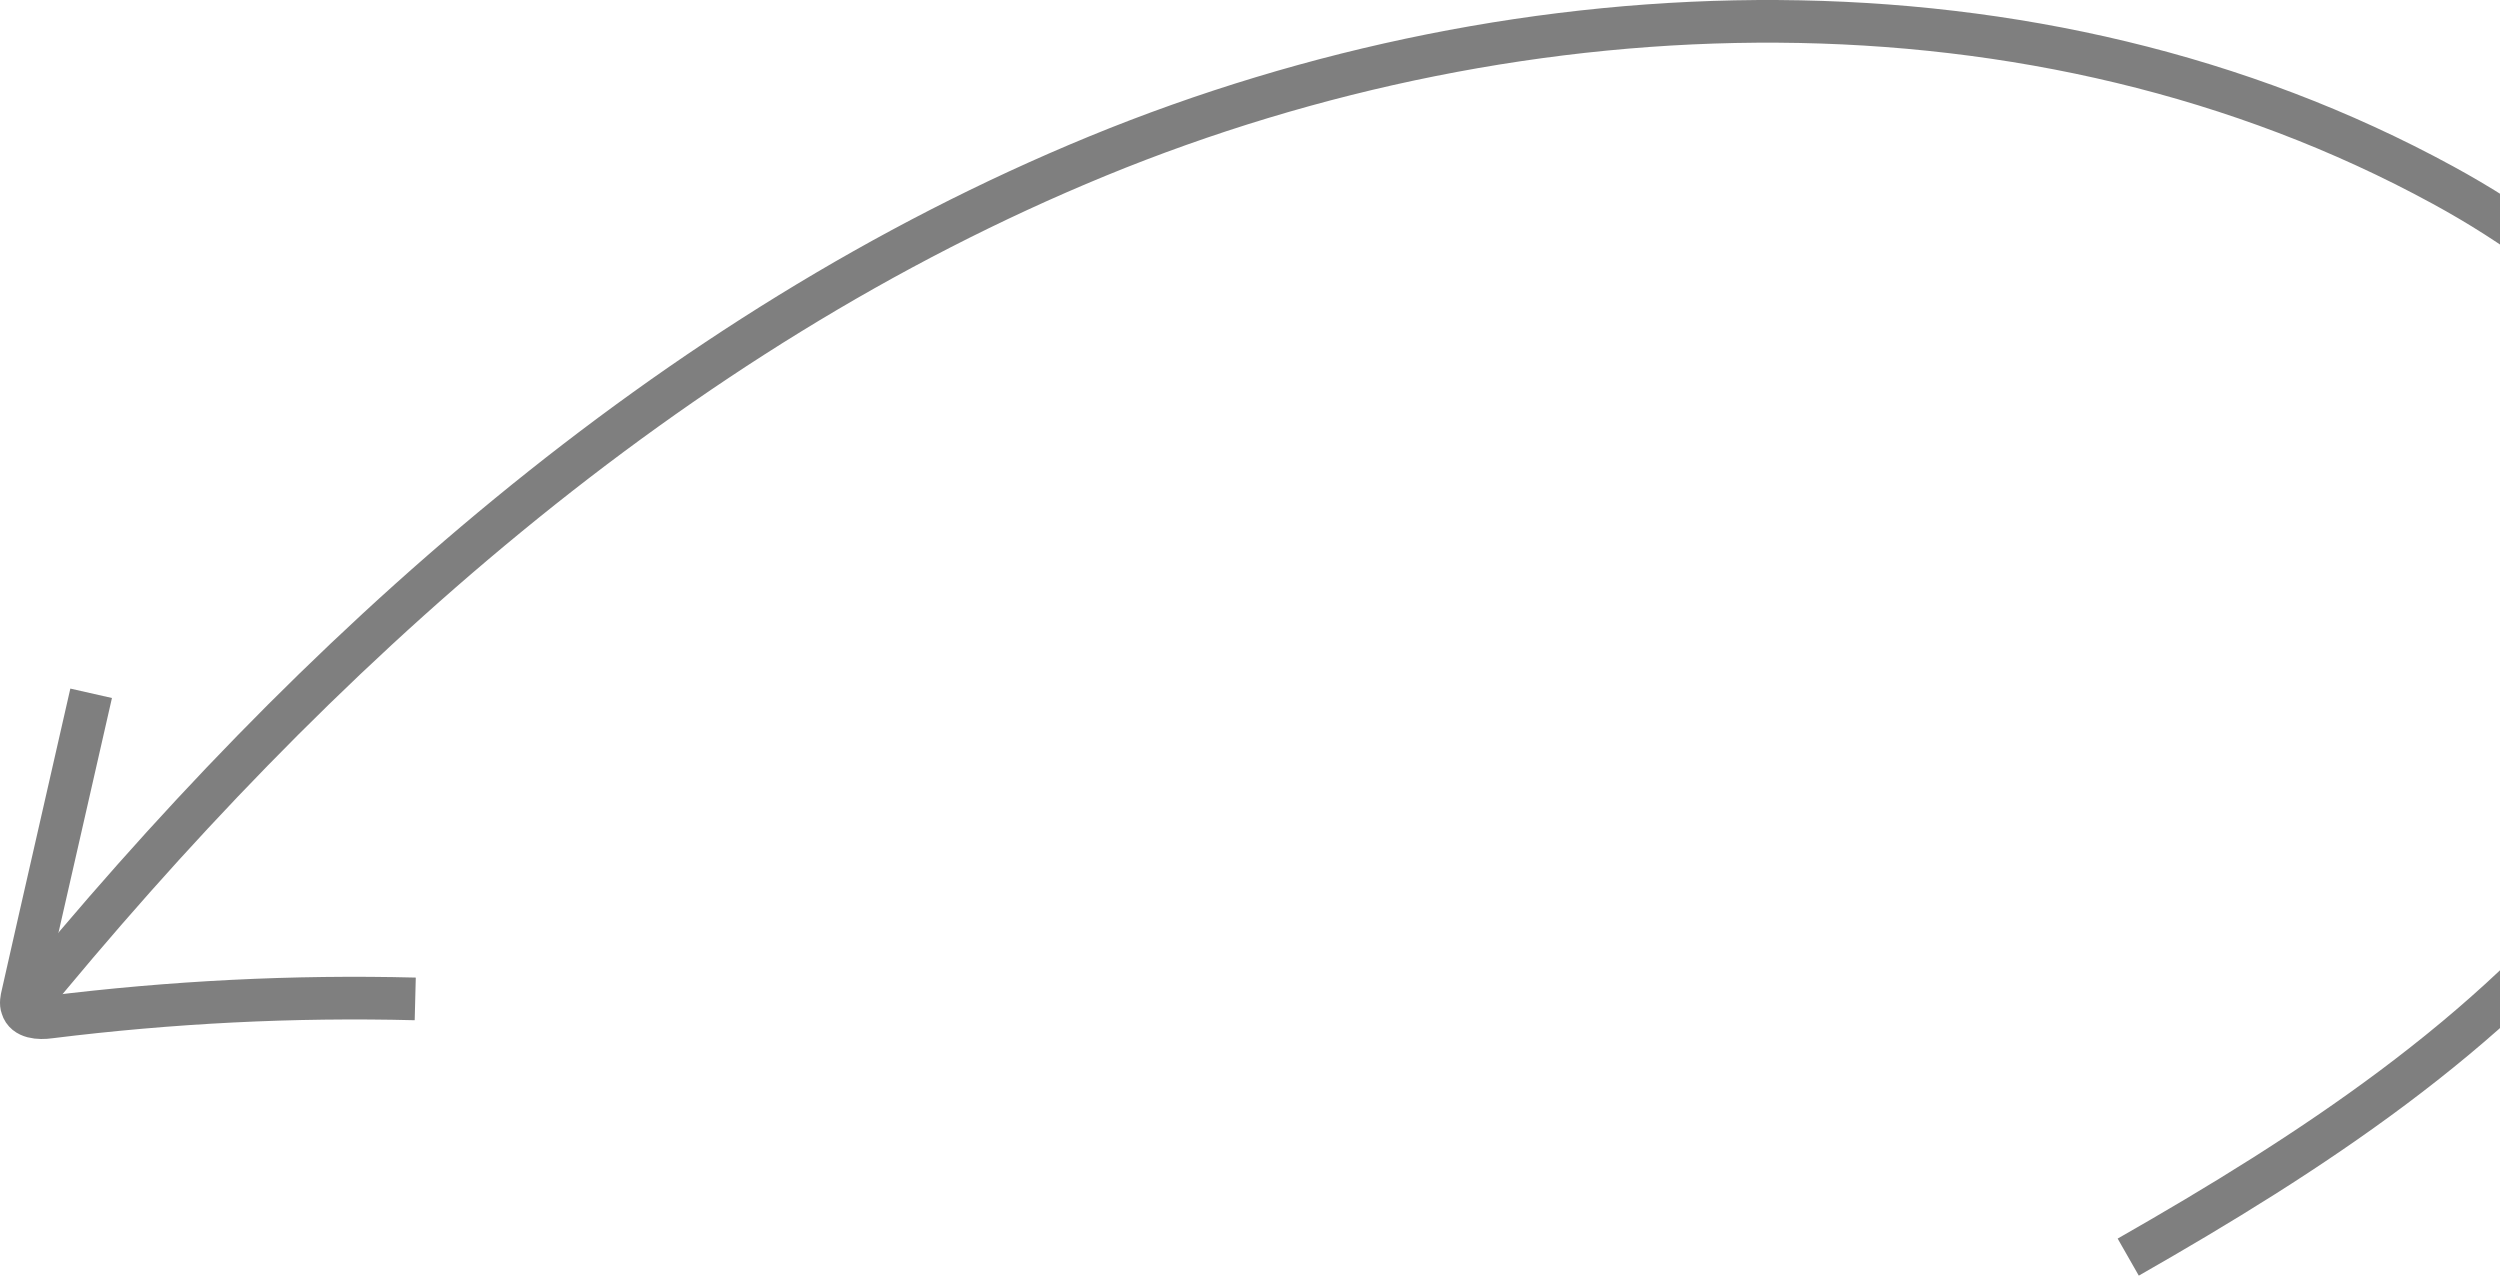 <svg width="293" height="150" viewBox="0 0 293 150" fill="none" xmlns="http://www.w3.org/2000/svg">
<g opacity="0.5">
<path d="M10.682 81.254C8.023 93.01 5.306 104.767 2.646 116.585C2.531 117.072 2.415 117.62 2.588 118.047C2.935 119.265 4.554 119.387 5.826 119.204C20.048 117.438 34.386 116.707 48.666 117.072" stroke="currentColor" stroke-width="5" stroke-miterlimit="10"/>
<path d="M249.428 147.334C270.729 135.18 291.793 121.442 306.957 102.243C315.512 91.439 322.179 78.229 320.999 64.49C319.347 45.467 303.121 30.848 286.305 21.688C238.631 -4.321 178.861 -2.325 128.649 18.283C78.378 38.95 36.722 76.468 2.5 118.447" stroke="currentColor" stroke-width="5" stroke-miterlimit="10"/>
</g>
</svg>

